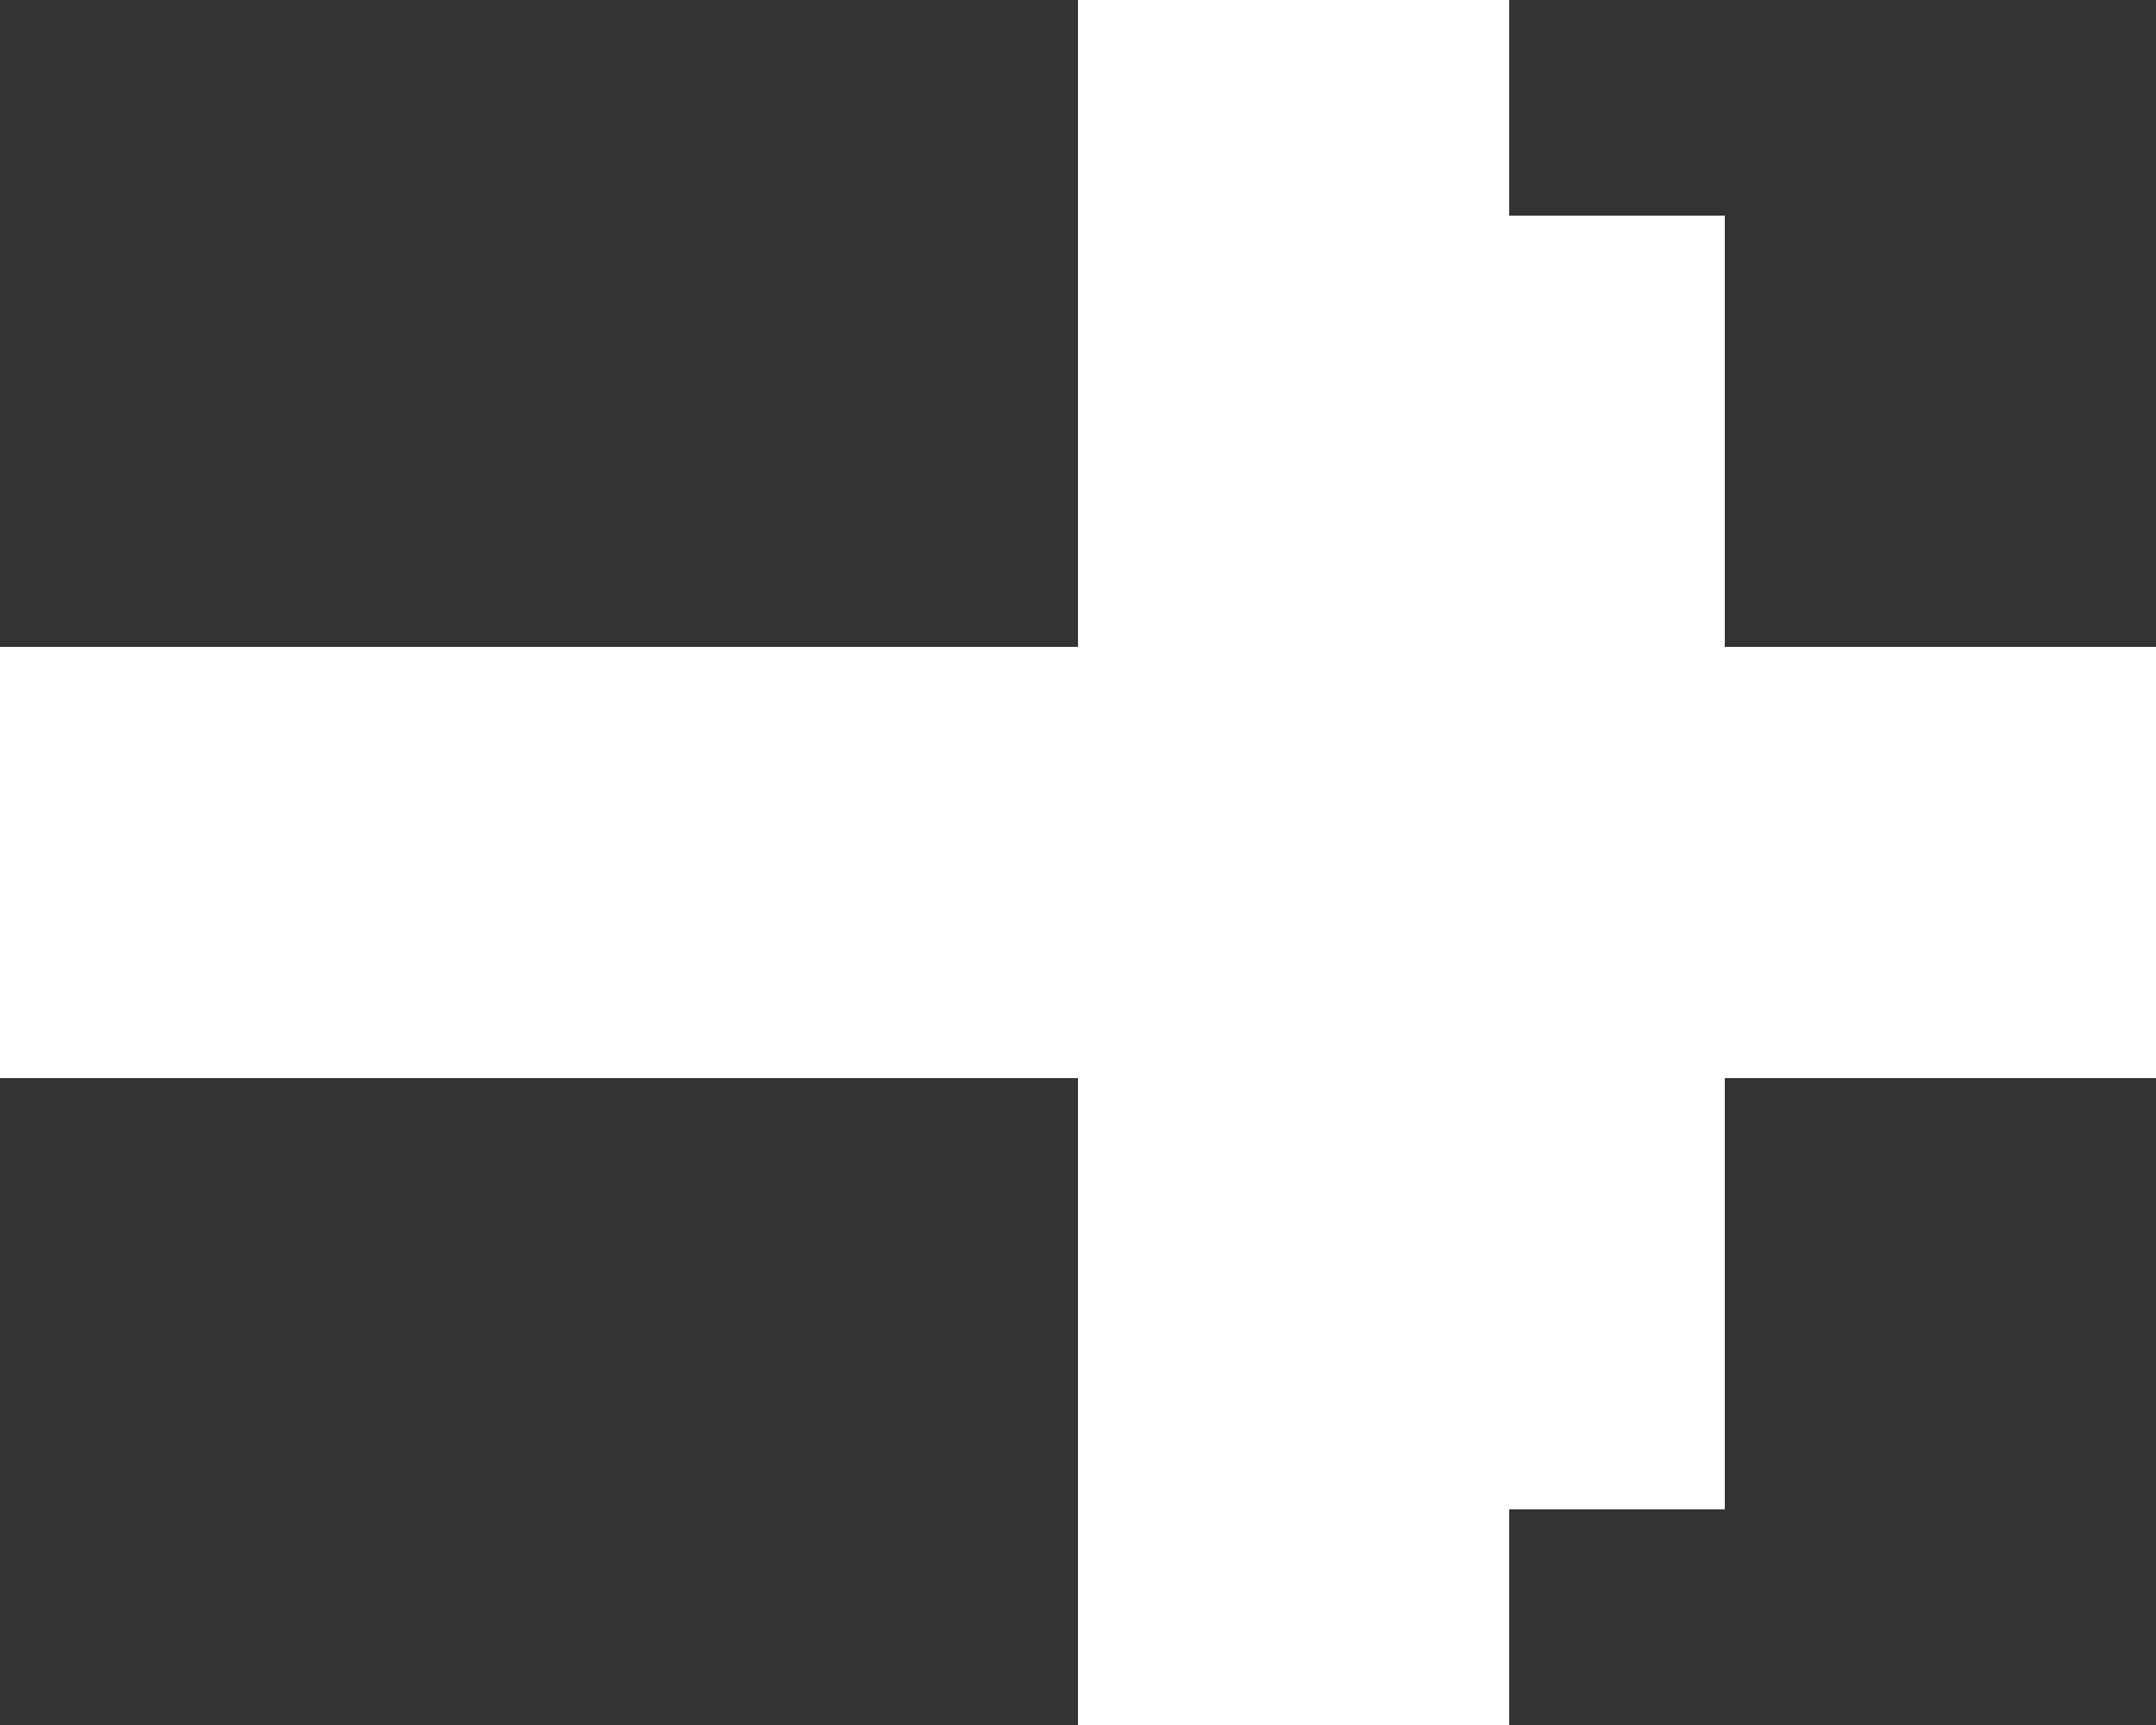 <svg width="10" height="8" viewBox="0 0 10 8" fill="none" xmlns="http://www.w3.org/2000/svg">
<rect x="0" y="0" width="10" height="8" fill="#333333" stroke="none"/>
<rect y="3" width="8" height="2" fill="white"/>
<rect x="5" width="2" height="8" fill="white"/>
<rect x="6" y="1" width="2" height="6" fill="white"/>
<rect x="8" y="3" width="2" height="2" fill="white"/>
</svg>
